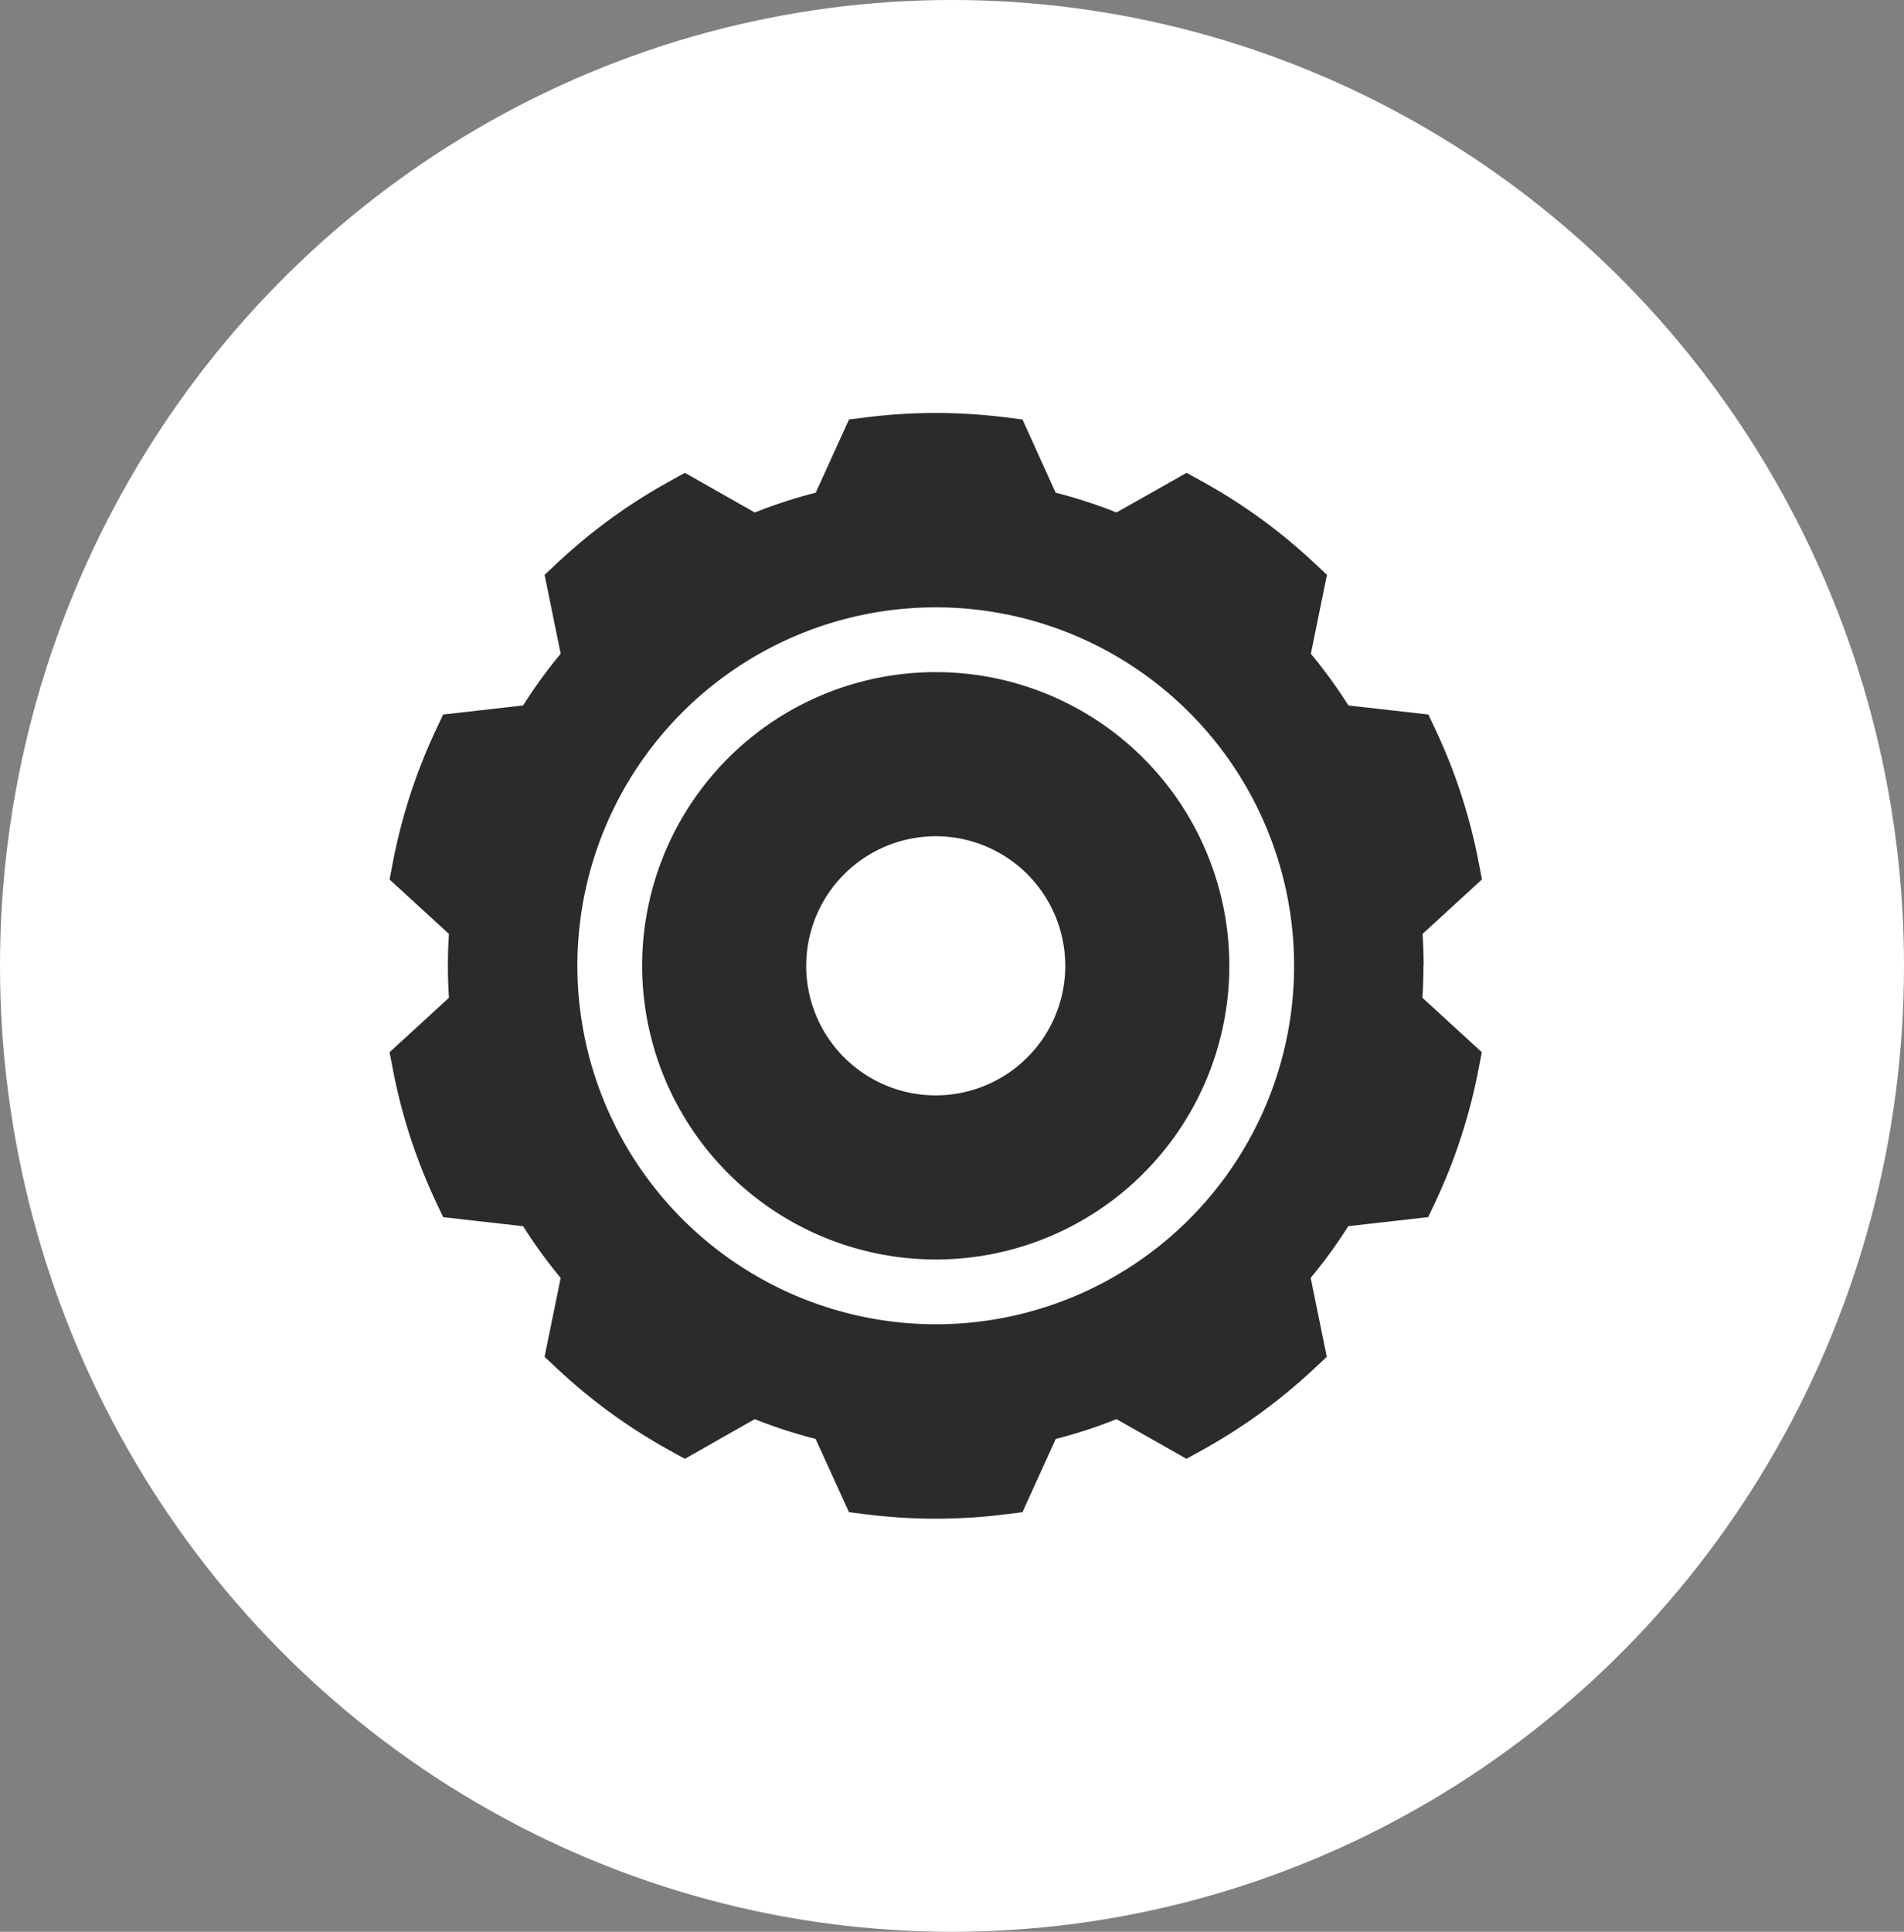 <svg xmlns="http://www.w3.org/2000/svg" id="prefix__구성_요소_1_1" width="70" height="71" data-name="구성 요소 1 – 1" viewBox="0 0 70 71">
    <rect x="0" y="0" width="70" height="71" fill="#808080" stroke="none"/>
    <defs>
        <style>
            .prefix__cls-2{fill:#2b2b2b}
        </style>
    </defs>
    <ellipse id="prefix__타원_3" cx="35" cy="35.5" fill="#fff" data-name="타원 3" rx="35" ry="35.5"/>
    <g id="prefix___2919671" data-name="2919671" transform="translate(14.32 15.179)">
        <path id="prefix__패스_8" d="M130.794 141.588A10.794 10.794 0 1 0 120 130.794a10.806 10.806 0 0 0 10.794 10.794zm0-15.556a4.762 4.762 0 1 1-4.762 4.762 4.767 4.767 0 0 1 4.762-4.762z" class="prefix__cls-2" data-name="패스 8" transform="translate(-110.712 -110.476)"/>
        <path id="prefix__패스_9" d="M40.991 20.318c0-.389-.013-.782-.038-1.174l2.183-2-.126-.654a20.5 20.5 0 0 0-1.562-4.808l-.282-.6-2.94-.333a18.069 18.069 0 0 0-1.381-1.9l.592-2.9-.486-.455a20.5 20.5 0 0 0-4.09-2.972l-.584-.322L29.7 3.656a17.866 17.866 0 0 0-2.238-.727L26.243.238l-.661-.082a20.5 20.5 0 0 0-5.055 0l-.661.082-1.225 2.692a17.884 17.884 0 0 0-2.238.727L13.832 2.2l-.583.322a20.5 20.5 0 0 0-4.09 2.972l-.486.455.592 2.9a18.034 18.034 0 0 0-1.381 1.9l-2.94.333-.282.6a20.5 20.5 0 0 0-1.562 4.81l-.126.654 2.183 2c-.025.392-.038.785-.038 1.174s.013.782.038 1.174l-2.183 2 .126.654a20.5 20.5 0 0 0 1.562 4.808l.282.6 2.94.333a18.045 18.045 0 0 0 1.381 1.9l-.592 2.9.486.455a20.5 20.5 0 0 0 4.09 2.972l.583.322L16.4 36.98a17.875 17.875 0 0 0 2.238.727l1.227 2.693.661.082a20.49 20.49 0 0 0 5.055 0l.661-.082 1.224-2.691a17.876 17.876 0 0 0 2.234-.729l2.572 1.457.583-.322a20.5 20.5 0 0 0 4.09-2.972l.486-.455-.592-2.9a18.058 18.058 0 0 0 1.381-1.9l2.94-.333.282-.6a20.507 20.507 0 0 0 1.562-4.808l.126-.654-2.183-2c.025-.392.038-.785.038-1.174zm-31.112 0a13.175 13.175 0 1 1 13.175 13.175A13.19 13.19 0 0 1 9.879 20.318z" class="prefix__cls-2" data-name="패스 9" transform="translate(-2.972)"/>
    </g>
</svg>
